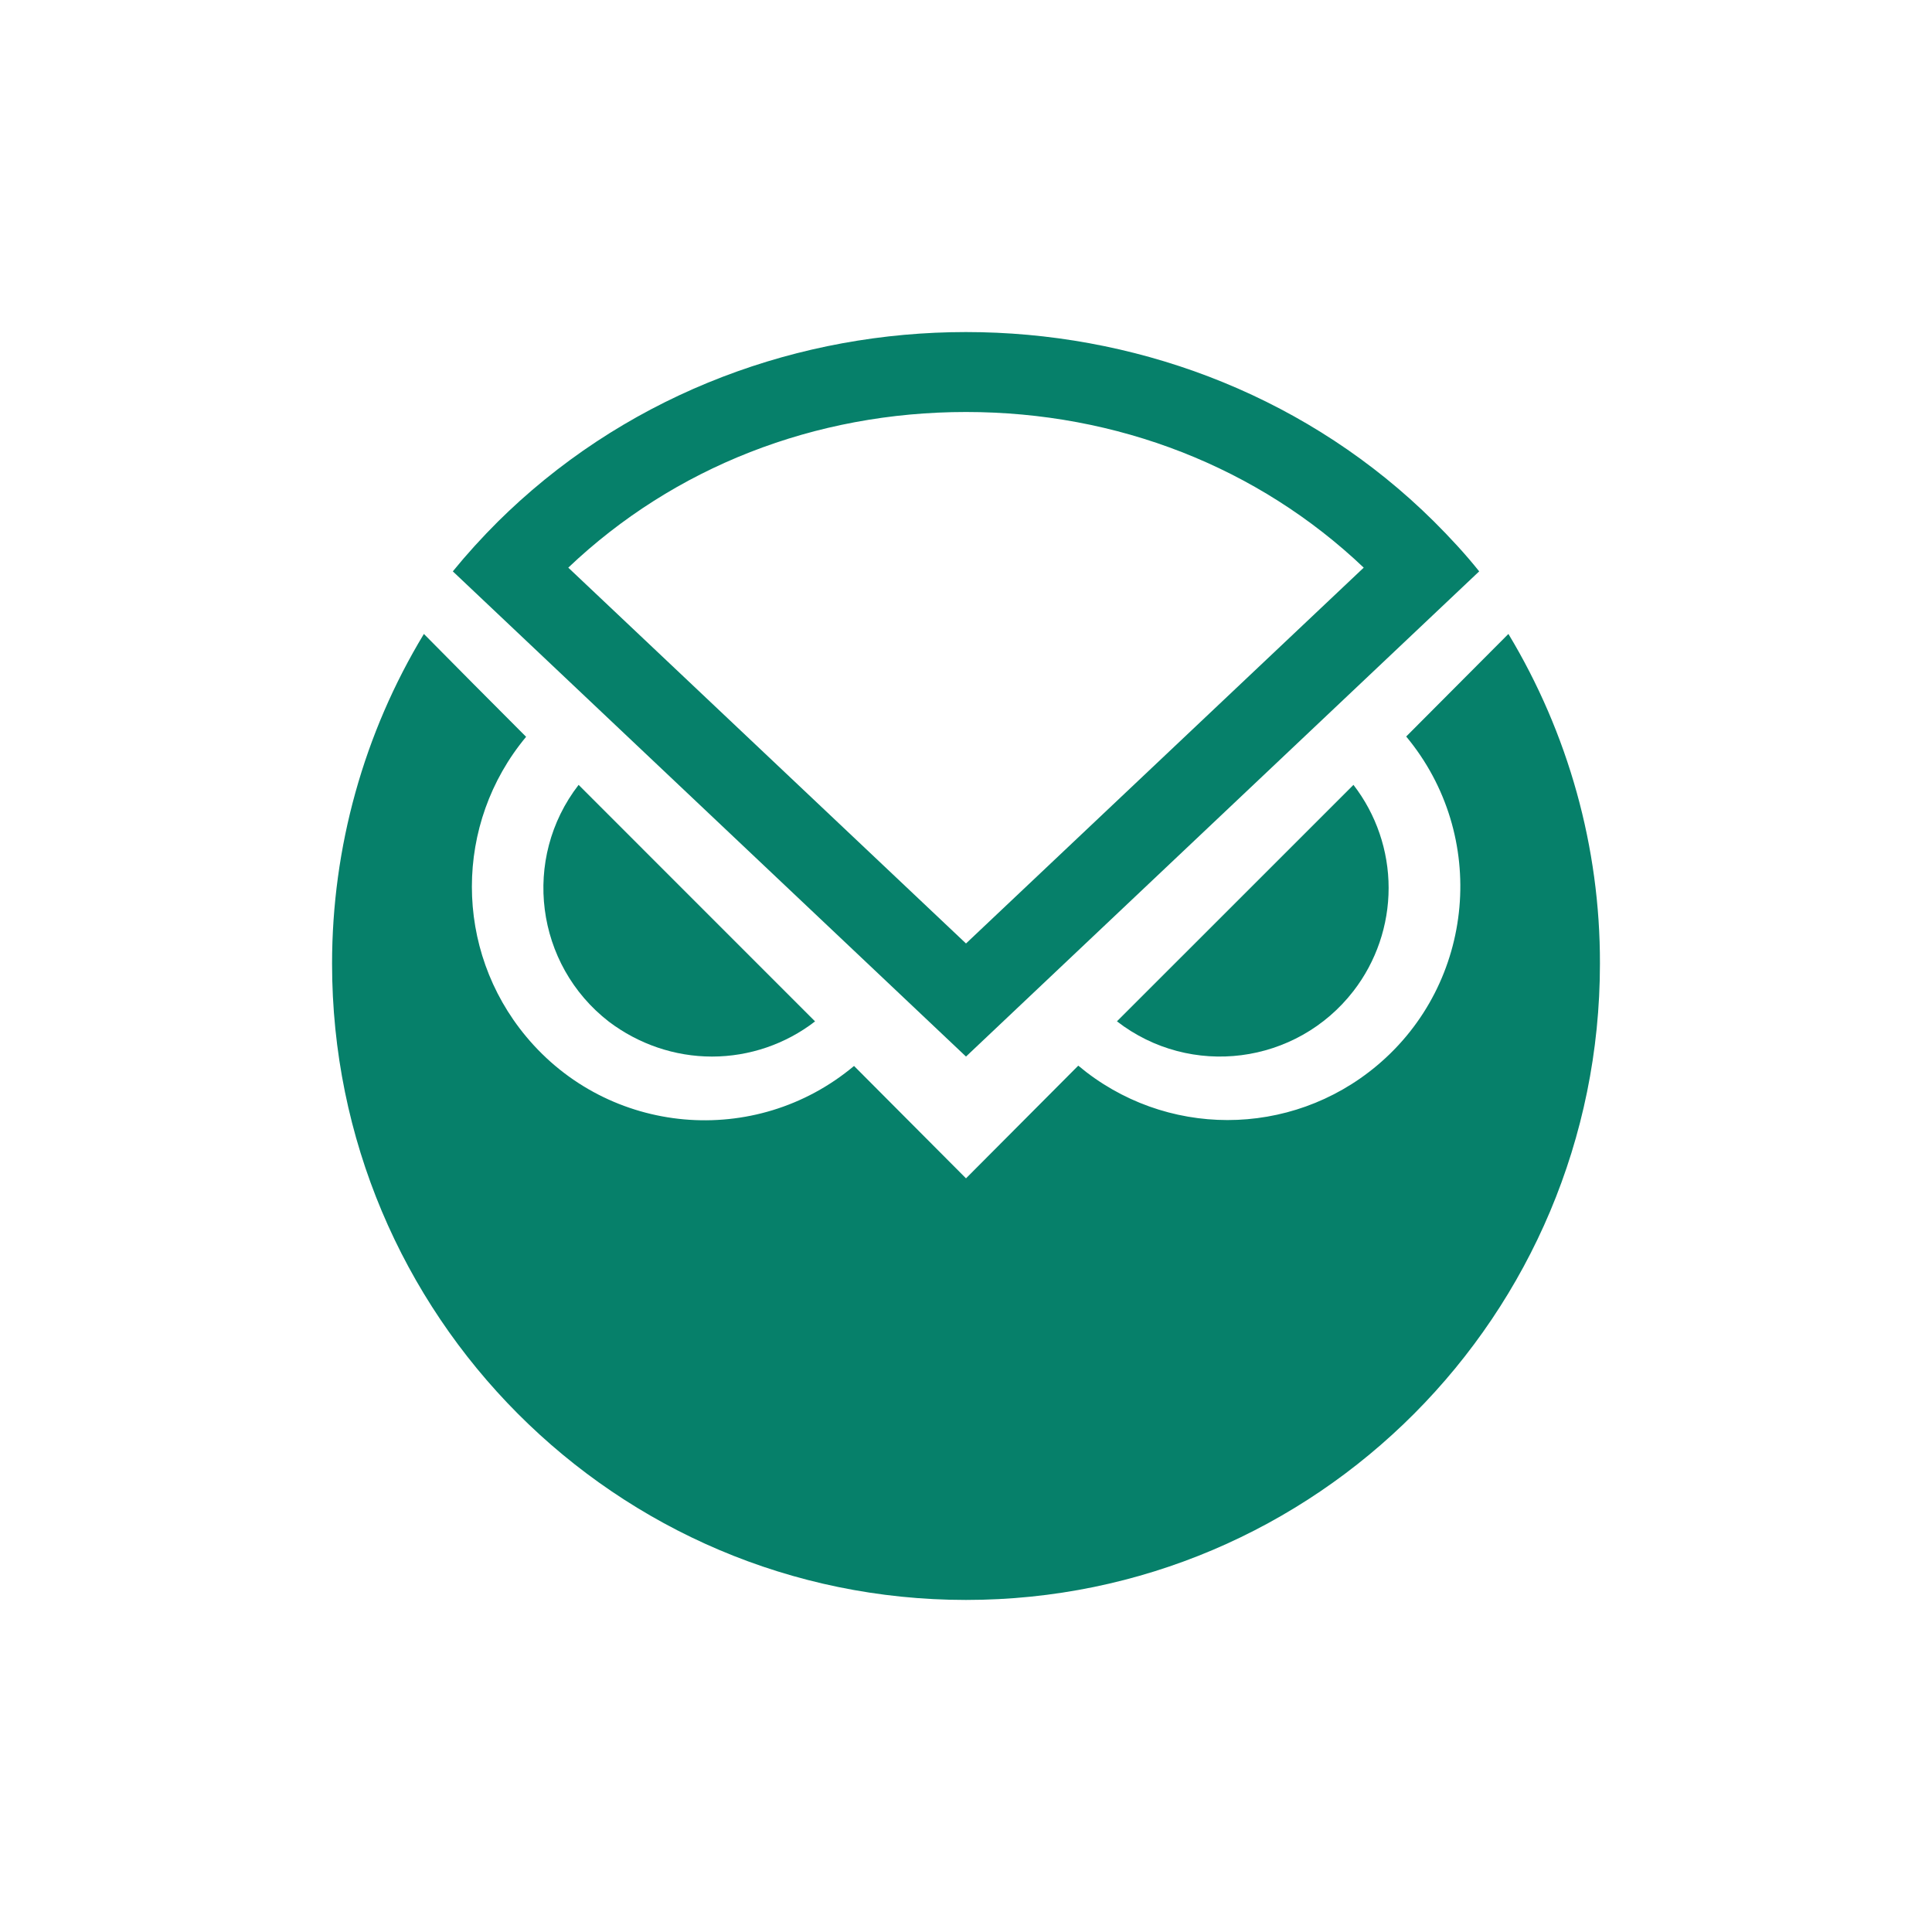 <svg width="64" height="64" viewBox="0 0 64 64" fill="none" xmlns="http://www.w3.org/2000/svg">
<path d="M23.585 35C24.821 35 26.026 34.588 27 33.835L19.167 26C17.279 28.441 17.731 31.956 20.171 33.845C21.155 34.588 22.35 35 23.585 35Z" fill="#06806A"/>
<path d="M46 29.415C46 28.179 45.588 26.974 44.835 26L37 33.833C39.441 35.721 42.946 35.269 44.835 32.829C45.588 31.855 46 30.65 46 29.415Z" fill="#06806A"/>
<path d="M49.968 21L46.582 24.398C49.31 27.678 48.878 32.563 45.611 35.301C42.745 37.704 38.584 37.704 35.719 35.301L32 39.034L28.291 35.311C25.023 38.049 20.156 37.616 17.428 34.336C15.033 31.46 15.033 27.284 17.428 24.408L15.691 22.665L14.042 21C12.05 24.29 11 28.072 11 31.923C11 43.565 20.401 53 32 53C43.599 53 53 43.565 53 31.923C53.01 28.072 51.95 24.29 49.968 21Z" fill="#06806A"/>
<path d="M47.498 17.271C39.339 9.182 25.783 8.879 17.223 16.59C16.972 16.817 16.732 17.044 16.502 17.271C15.971 17.801 15.471 18.349 15 18.927L32 35L49 18.927C48.539 18.349 48.029 17.801 47.498 17.271ZM32 13.648C37.006 13.648 41.671 15.473 45.175 18.804L32 31.254L18.825 18.804C22.329 15.473 26.994 13.648 32 13.648Z" fill="#06806A"/>
</svg>
